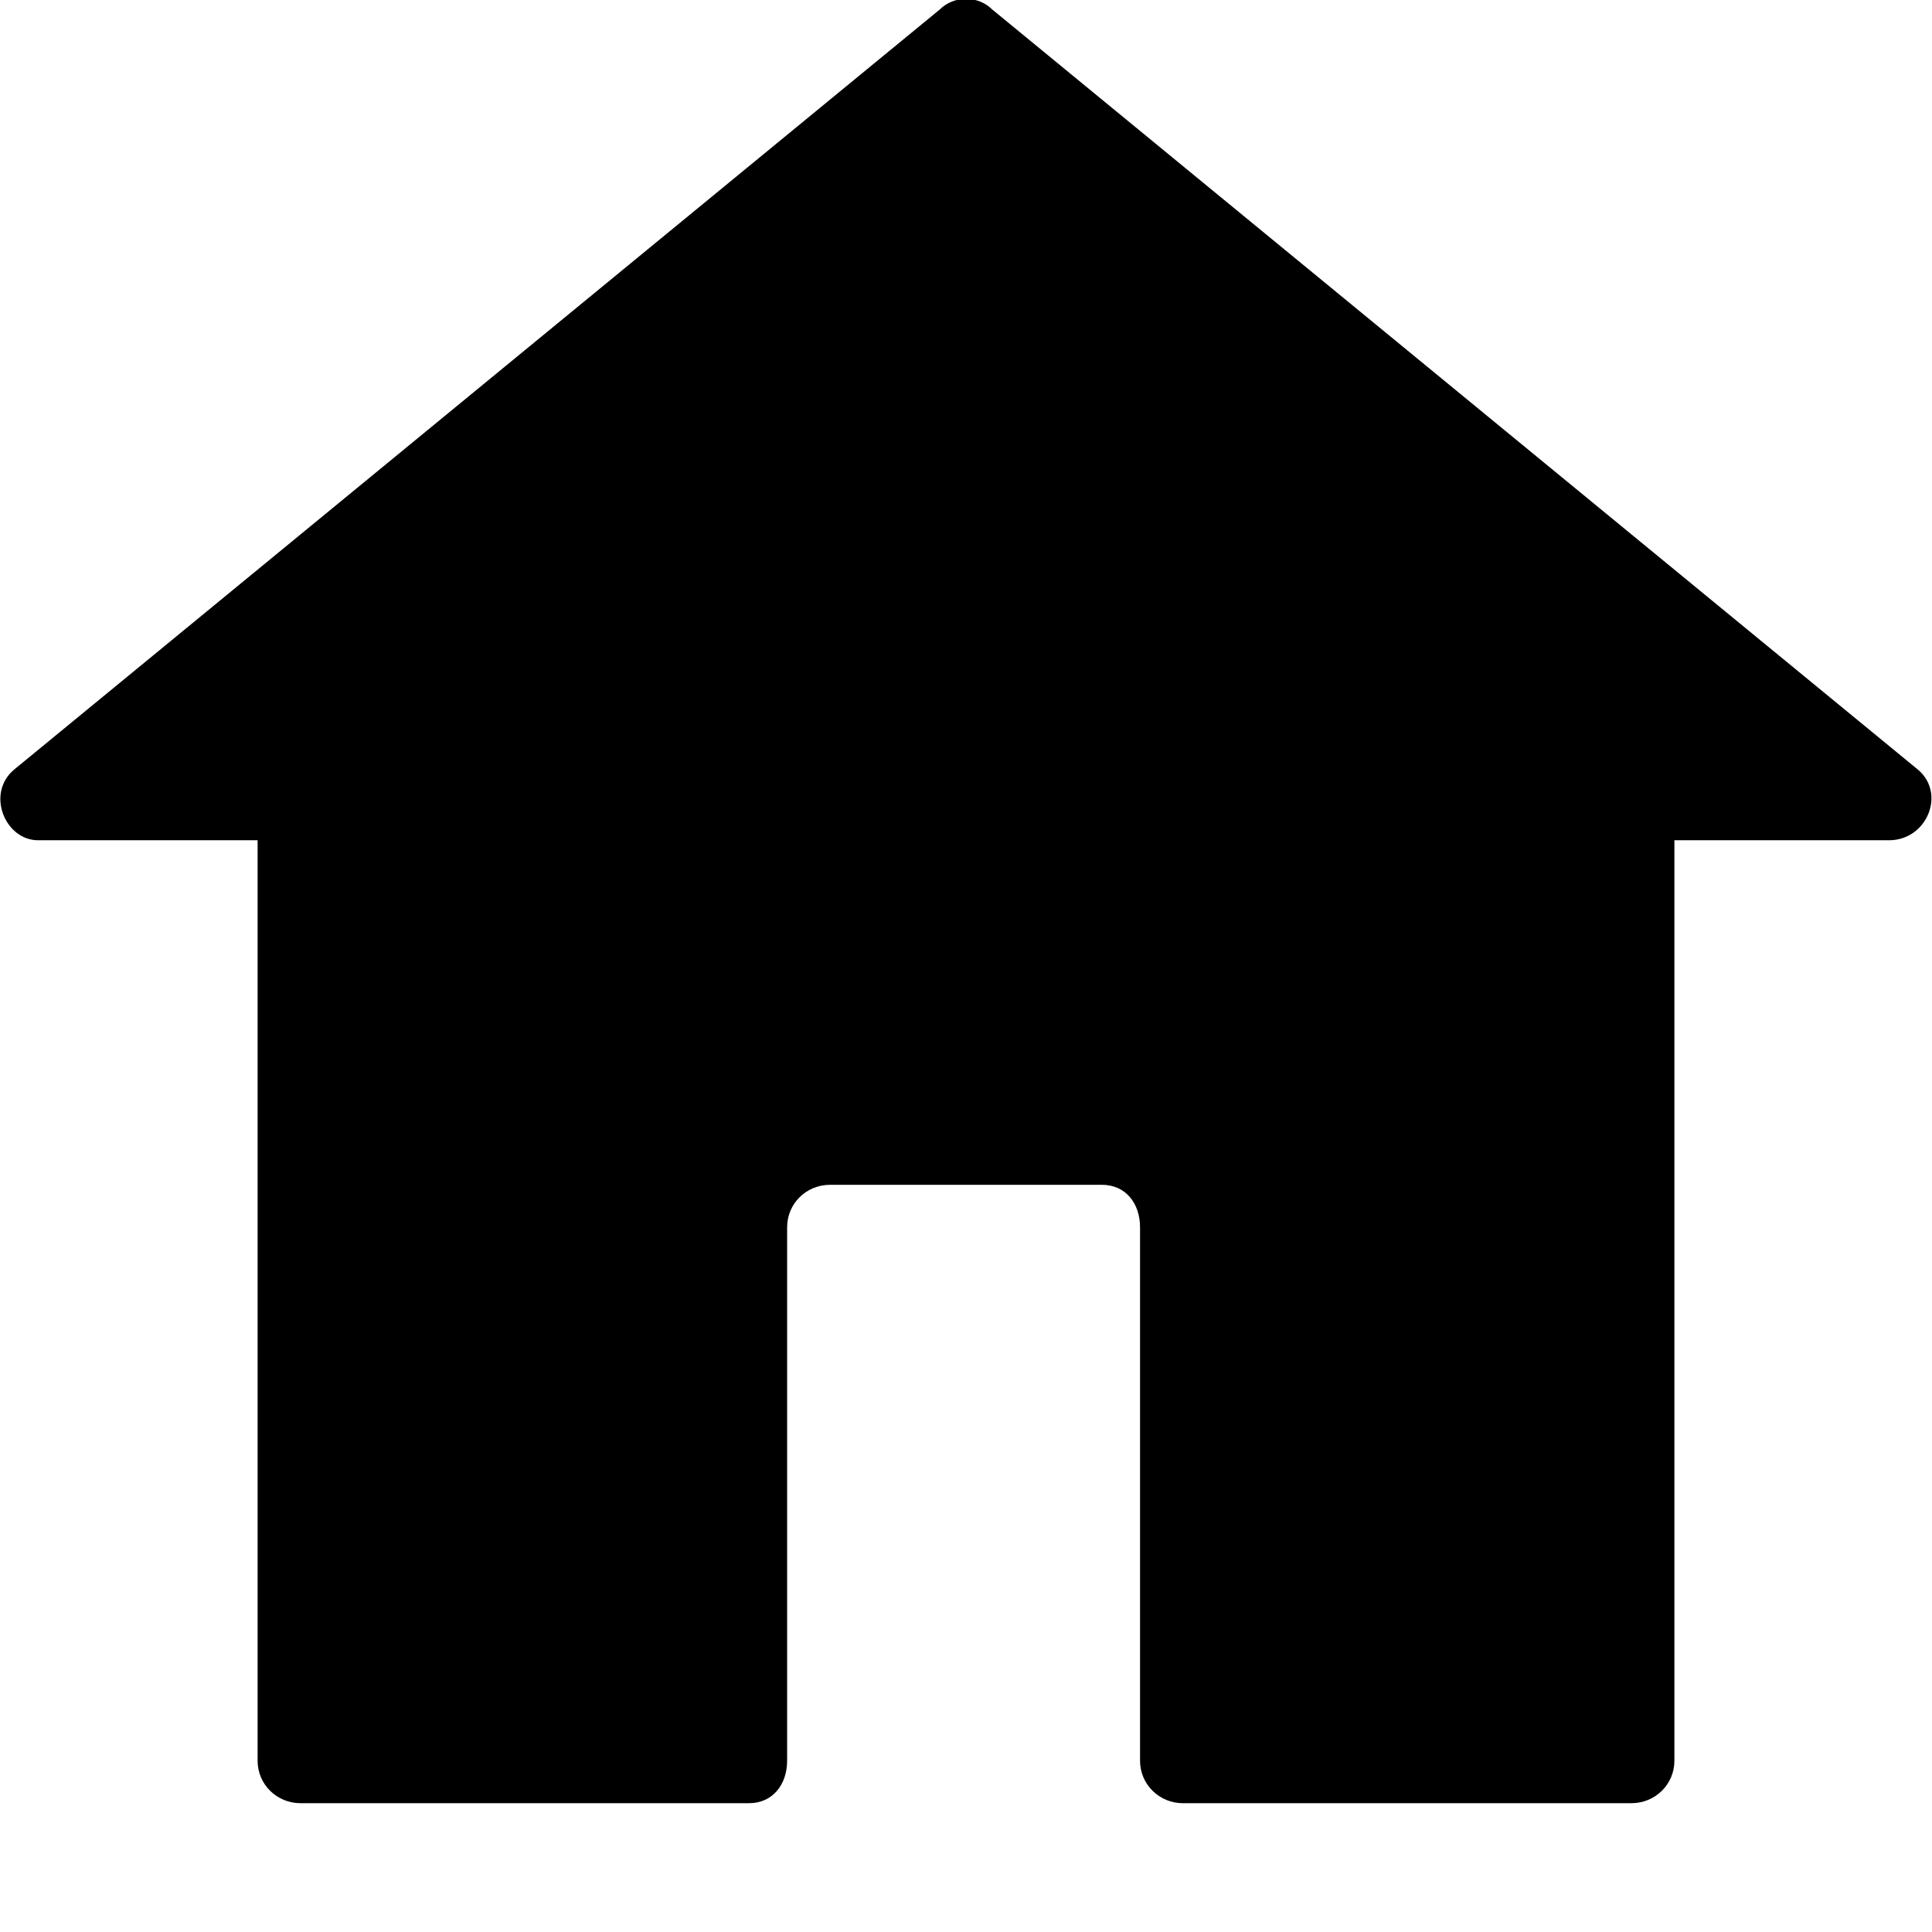 <svg width="12" height="12" viewBox="0 0 12 12" fill="none" xmlns="http://www.w3.org/2000/svg">
    <path fill-rule="evenodd" clip-rule="evenodd"
          d="M6.163 0.059L11.911 4.779C12.089 4.926 11.97 5.219 11.733 5.219H10.4V10.936C10.4 11.083 10.281 11.2 10.133 11.2H7.348C7.2 11.2 7.081 11.083 7.081 10.936V7.623C7.081 7.476 6.993 7.359 6.844 7.359H5.156C5.007 7.359 4.889 7.476 4.889 7.623V10.936C4.889 11.083 4.8 11.2 4.652 11.2H1.867C1.719 11.2 1.6 11.083 1.6 10.936V5.219H0.237C0.03 5.219 -0.089 4.926 0.089 4.779L5.837 0.059C5.926 -0.029 6.074 -0.029 6.163 0.059Z"
          fill="currentColor"/>
</svg>